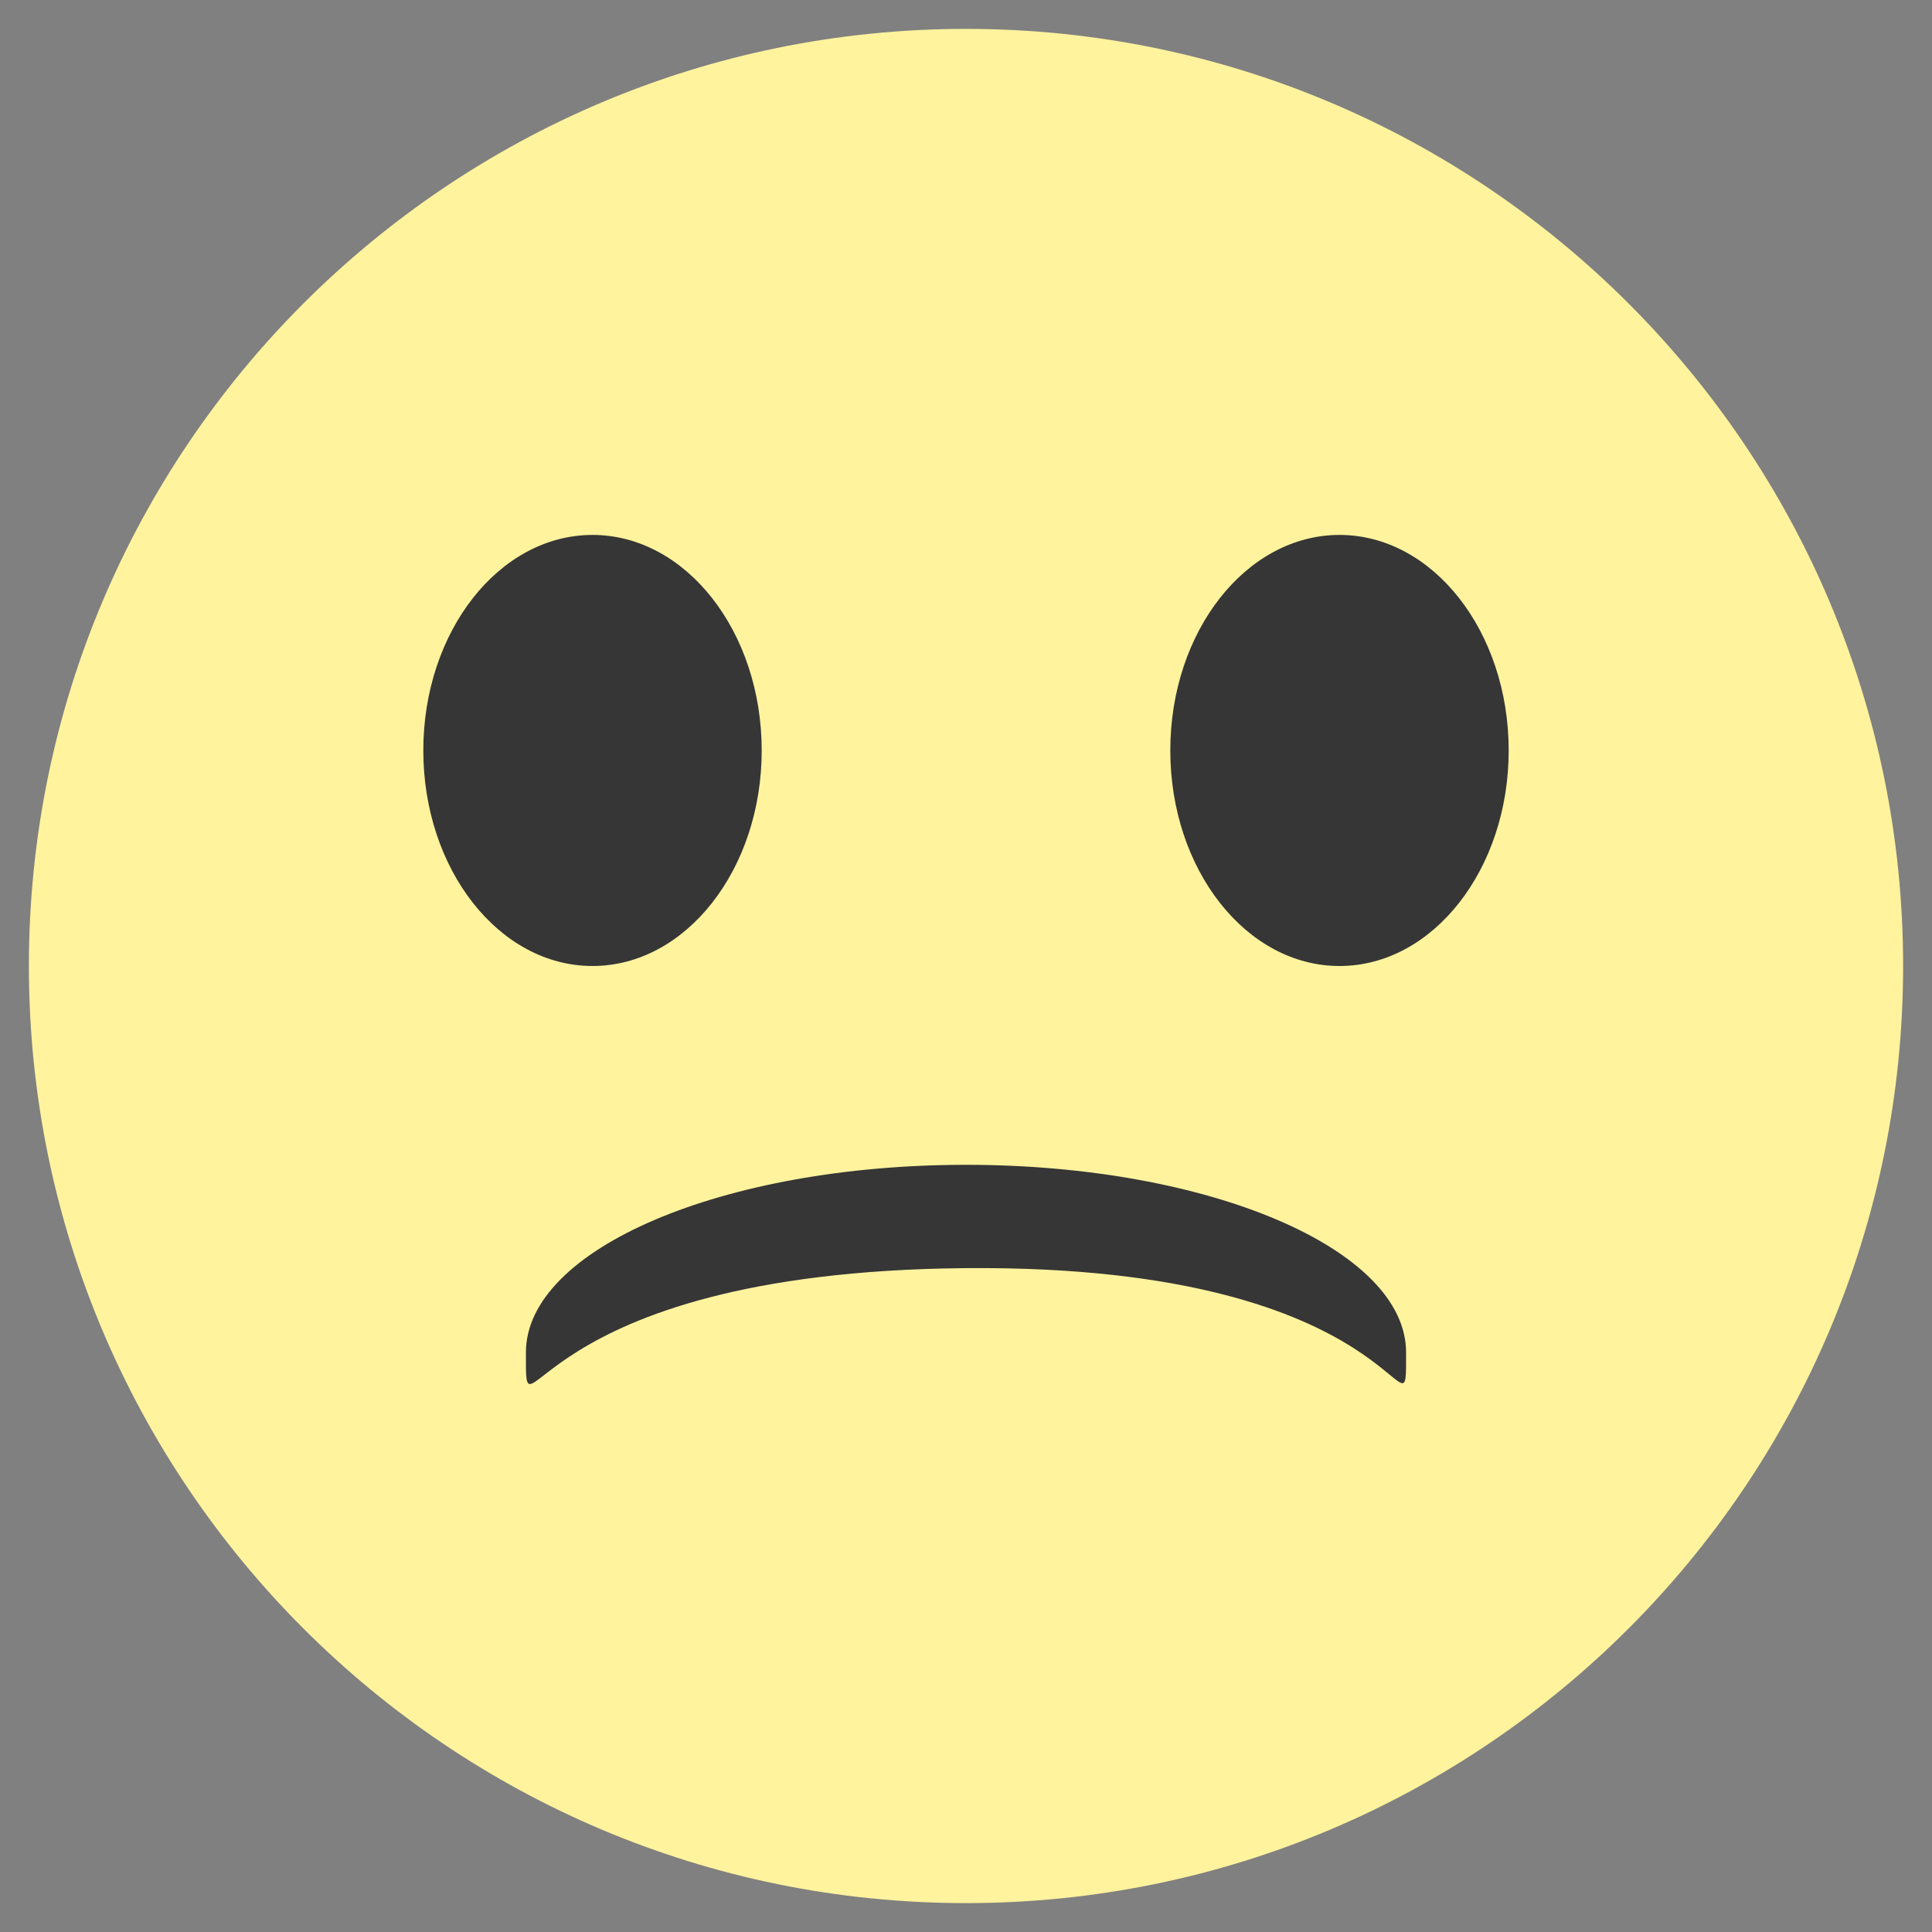 <?xml version="1.0" encoding="UTF-8" standalone="no" ?>
<!DOCTYPE svg PUBLIC "-//W3C//DTD SVG 1.1//EN" "http://www.w3.org/Graphics/SVG/1.1/DTD/svg11.dtd">
<svg xmlns="http://www.w3.org/2000/svg" xmlns:xlink="http://www.w3.org/1999/xlink" version="1.1" width="25" height="25" viewBox="0 0 25 25" xml:space="preserve">
<rect x="0" y="0" width="25" height="25" fill="#808080" stroke="none"/>
<desc>Created with Fabric.js 5.3.0</desc>
<defs>
</defs>
<g transform="matrix(1.238 0 0 1.238 12.5 12.5)" id="yRBynZSeYVMDDJbX_WprP"  >
<path style="stroke: rgb(128,209,44); stroke-width: 0; stroke-dasharray: none; stroke-linecap: butt; stroke-dashoffset: 0; stroke-linejoin: miter; stroke-miterlimit: 4; fill: rgb(255,243,158); fill-rule: nonzero; opacity: 1;"  transform=" translate(0, 0)" d="M 0 -9.795 C 5.407 -9.795 9.795 -5.407 9.795 0 C 9.795 5.407 5.407 9.795 0 9.795 C -5.407 9.795 -9.795 5.407 -9.795 0 C -9.795 -5.407 -5.407 -9.795 0 -9.795 z" stroke-linecap="round" />
</g>
<g transform="matrix(0.785 0 0 1 7.667 9.711)" id="Ki8BD9Ay5IoS2XFld--Wo"  >
<path style="stroke: rgb(184,84,142); stroke-width: 0; stroke-dasharray: none; stroke-linecap: butt; stroke-dashoffset: 0; stroke-linejoin: miter; stroke-miterlimit: 4; fill: rgb(54,54,54); fill-rule: nonzero; opacity: 1;"  transform=" translate(0, 0)" d="M 0 -2.789 C 1.539 -2.789 2.789 -1.539 2.789 0 C 2.789 1.539 1.539 2.789 0 2.789 C -1.539 2.789 -2.789 1.539 -2.789 0 C -2.789 -1.539 -1.539 -2.789 0 -2.789 z" stroke-linecap="round" />
</g>
<g transform="matrix(0.785 0 0 1 17.333 9.711)" id="Y6vAtsVi21rBkw9qaQwfu"  >
<path style="stroke: rgb(184,84,142); stroke-width: 0; stroke-dasharray: none; stroke-linecap: butt; stroke-dashoffset: 0; stroke-linejoin: miter; stroke-miterlimit: 4; fill: rgb(54,54,54); fill-rule: nonzero; opacity: 1;"  transform=" translate(0, 0)" d="M 0 -2.789 C 1.539 -2.789 2.789 -1.539 2.789 0 C 2.789 1.539 1.539 2.789 0 2.789 C -1.539 2.789 -2.789 1.539 -2.789 0 C -2.789 -1.539 -1.539 -2.789 0 -2.789 z" stroke-linecap="round" />
</g>
<g transform="matrix(2.94 0 0 -1.253 12.5 16.491)" id="gcBQo_9snIGdGcfol_bQ_"  >
<path style="stroke: rgb(36,196,214); stroke-width: 0; stroke-dasharray: none; stroke-linecap: butt; stroke-dashoffset: 0; stroke-linejoin: miter; stroke-miterlimit: 4; fill: rgb(54,54,54); fill-rule: nonzero; opacity: 1;"  transform=" translate(0, 0)" d="M 0 0.065 C 1.96 0.103 1.937 -1.875 1.937 -0.806 C 1.937 0.264 1.069 1.132 0 1.132 C -1.069 1.132 -1.937 0.264 -1.937 -0.806 C -1.937 -1.875 -1.96 0.026 0 0.065 z" stroke-linecap="round" />
</g>
</svg>